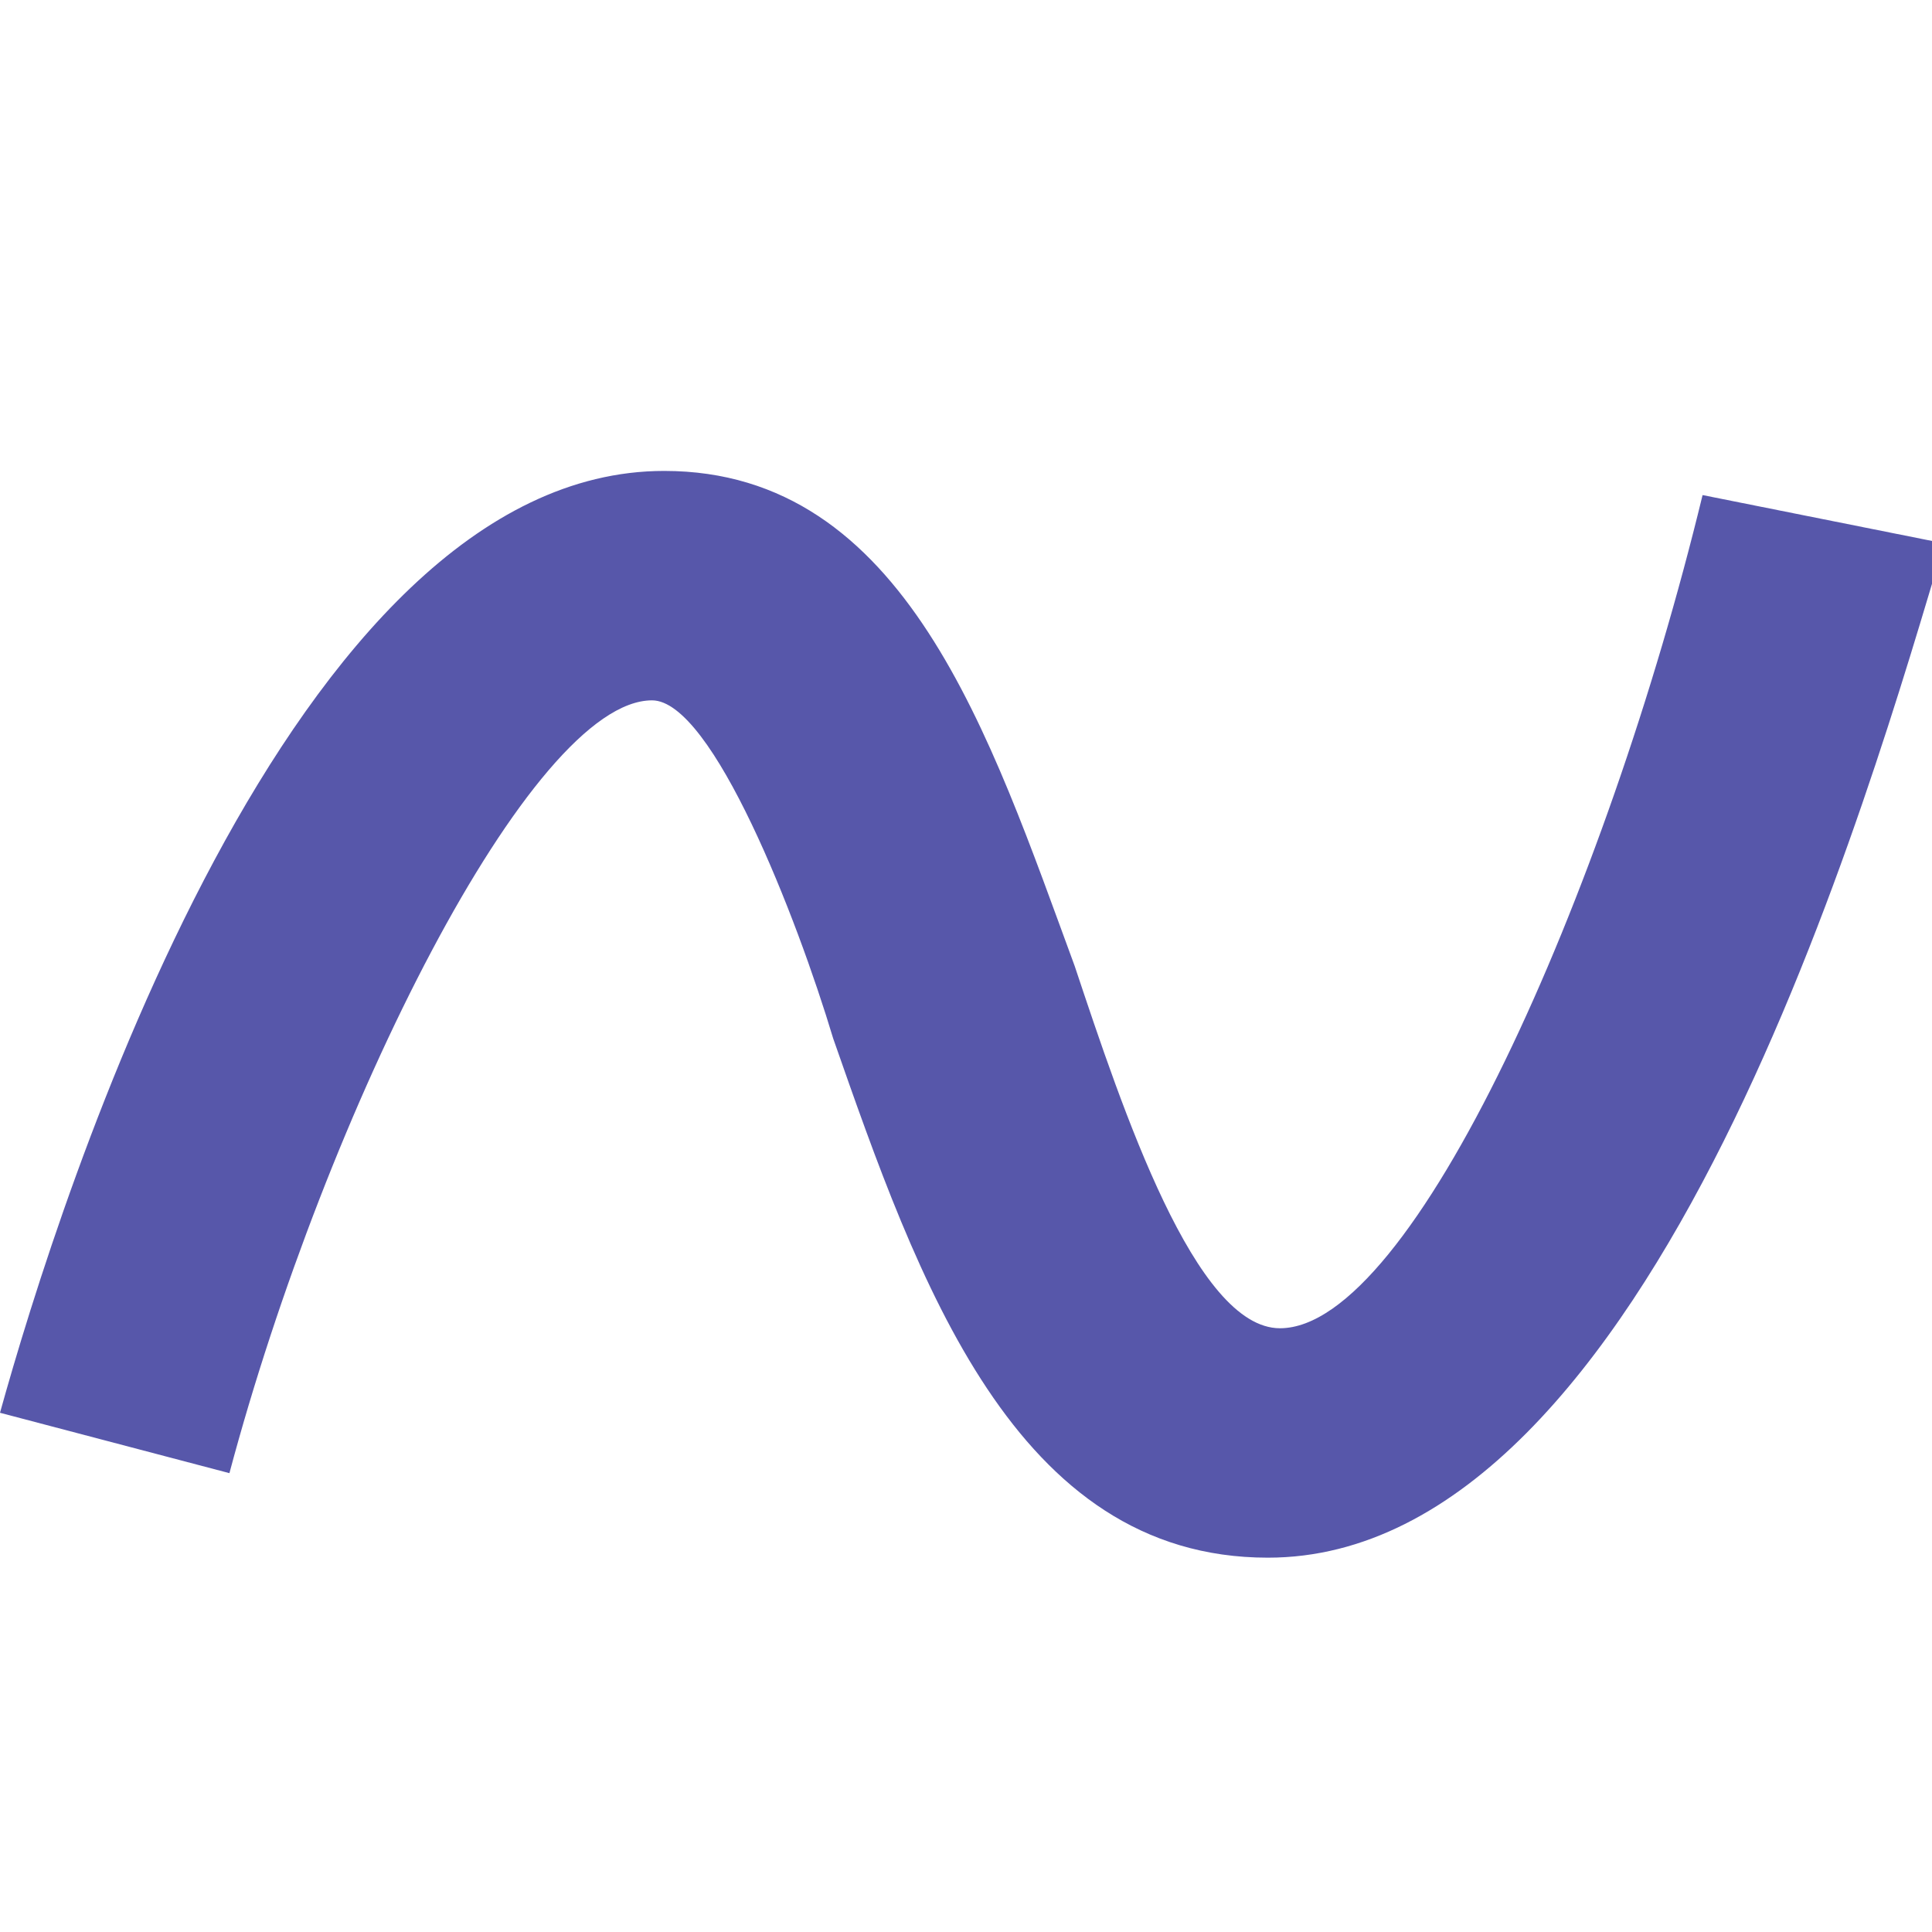 <?xml version="1.0" encoding="utf-8"?>
<!-- Generator: Adobe Illustrator 22.0.1, SVG Export Plug-In . SVG Version: 6.00 Build 0)  -->
<svg version="1.1" id="Ebene_1" xmlns="http://www.w3.org/2000/svg" xmlns:xlink="http://www.w3.org/1999/xlink" x="0px" y="0px"
	 viewBox="0 0 16 16" style="enable-background:new 0 0 16 16;" xml:space="preserve">
<style type="text/css">
	.st0{fill:#5757AA;}
	.st1{fill:#9B9BAA;}
	.st2{fill:#5EA343;}
	.st3{fill:#7F7FBB;}
	.st4{opacity:0.2;fill:none;}
	.st5{fill:#E63A3F;}
	.st6{fill:#FFFFFF;}
	.st7{fill:#FAFAFA;}
	.st8{fill:none;stroke:#5757AA;stroke-width:2;stroke-linecap:round;stroke-miterlimit:10;}
	.st9{fill:#CBEBC1;}
	.st10{fill:#CECED9;}
	.st11{fill:#414180;}
	.st12{fill:#EDEDF2;}
	.st13{fill:#38396D;}
	.st14{fill:url(#SVGID_1_);}
	.st15{fill:url(#SVGID_2_);}
	.st16{fill:url(#SVGID_3_);}
	.st17{fill:url(#SVGID_4_);}
</style>
<g>
	<path class="st0" d="M10.5,12.9c-2.1,0-2.9-2.3-3.6-4.3c-0.3-1-1-2.8-1.5-2.8c-1,0-2.7,3.4-3.5,6.4L0,11.7c0.5-1.8,2.4-7.8,5.5-7.8
		c2,0,2.7,2.2,3.4,4.1c0.4,1.2,1,3,1.7,3c1.1,0,2.7-3.6,3.5-6.9l2,0.4C15.5,6.5,13.7,12.9,10.5,12.9z"/>
</g>
</svg>
